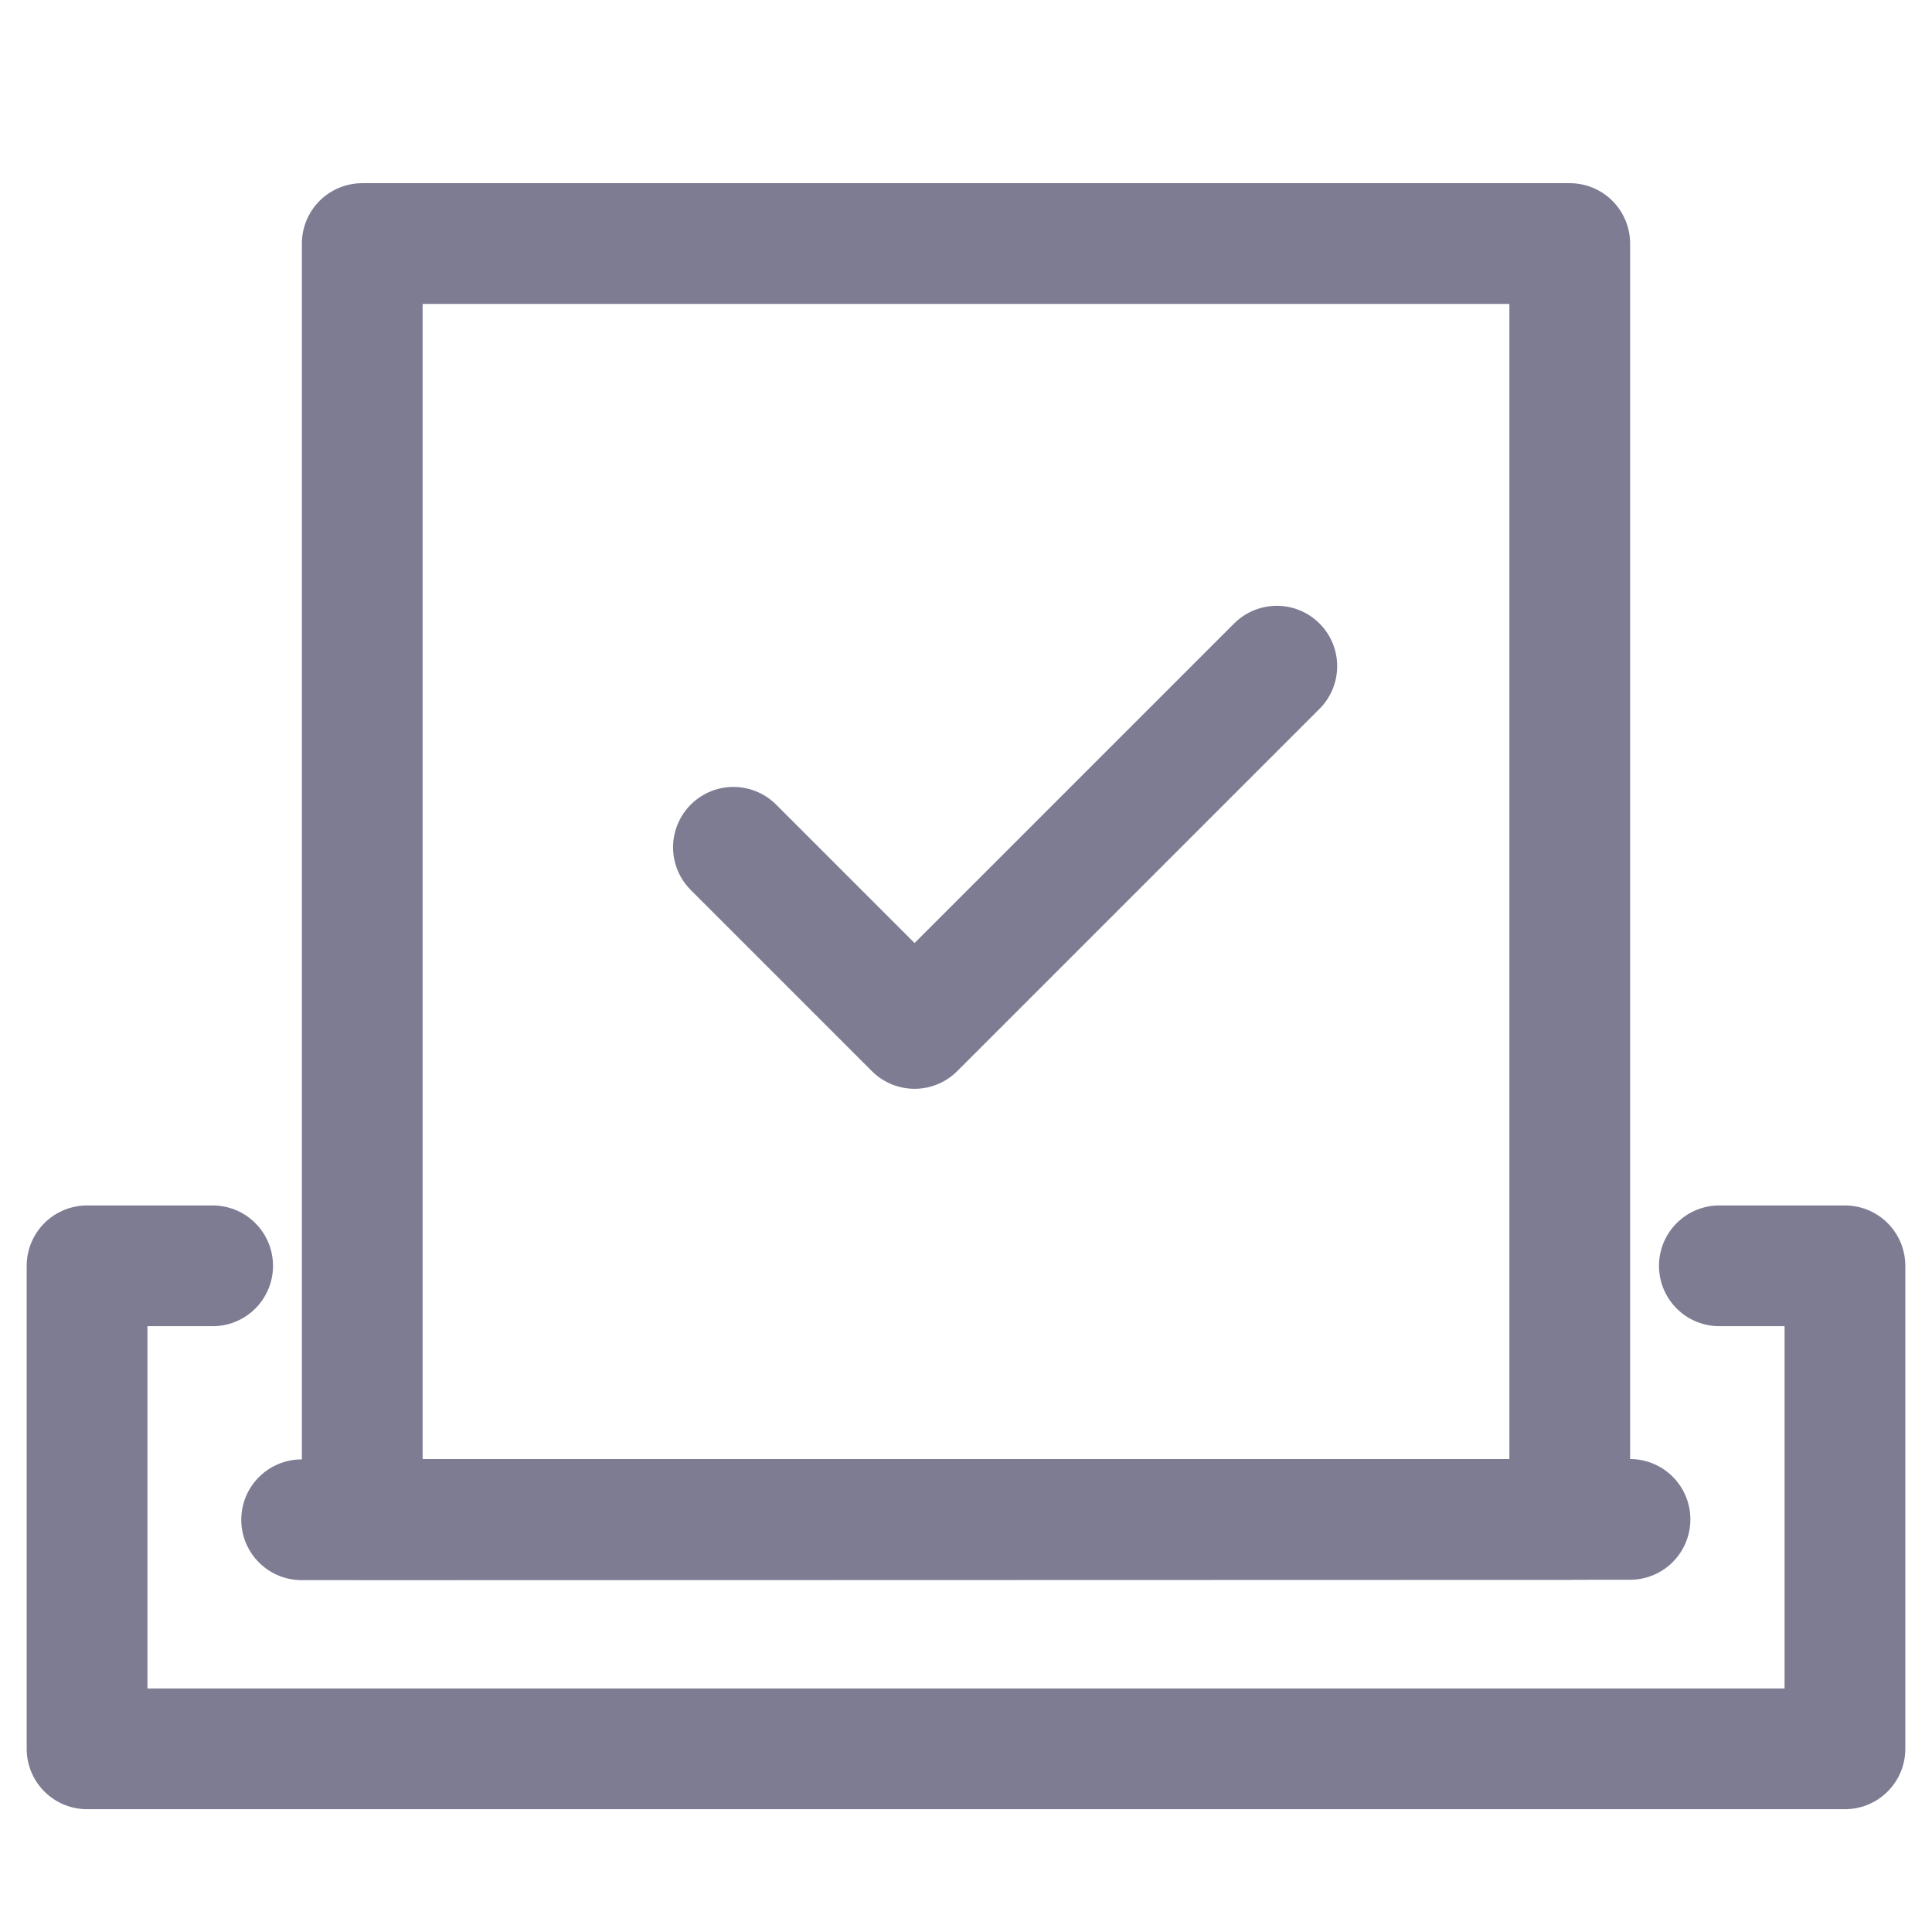 <svg width="16" height="16" viewBox="0 0 16 16" fill="none" xmlns="http://www.w3.org/2000/svg">
<g id="Voting Power">
<rect id="Rectangle 12041" x="3" y="2.017" width="10" height="10.566" stroke="#7D7C93" stroke-linejoin="round"/>
<path id="Vector 414" d="M6.074 7.017L7.574 8.517L10.574 5.517" stroke="#7D7C93" stroke-linecap="round" stroke-linejoin="round"/>
<path id="Vector 415" d="M2.498 12.586L13.499 12.583" stroke="#7D7C93" stroke-linecap="round" stroke-linejoin="round"/>
<path id="Rectangle 12042" d="M1.761 10.483H0.721V14.483H15.279V10.483H14.239" stroke="#7D7C93" stroke-linecap="round" stroke-linejoin="round"/>
</g>
</svg>
